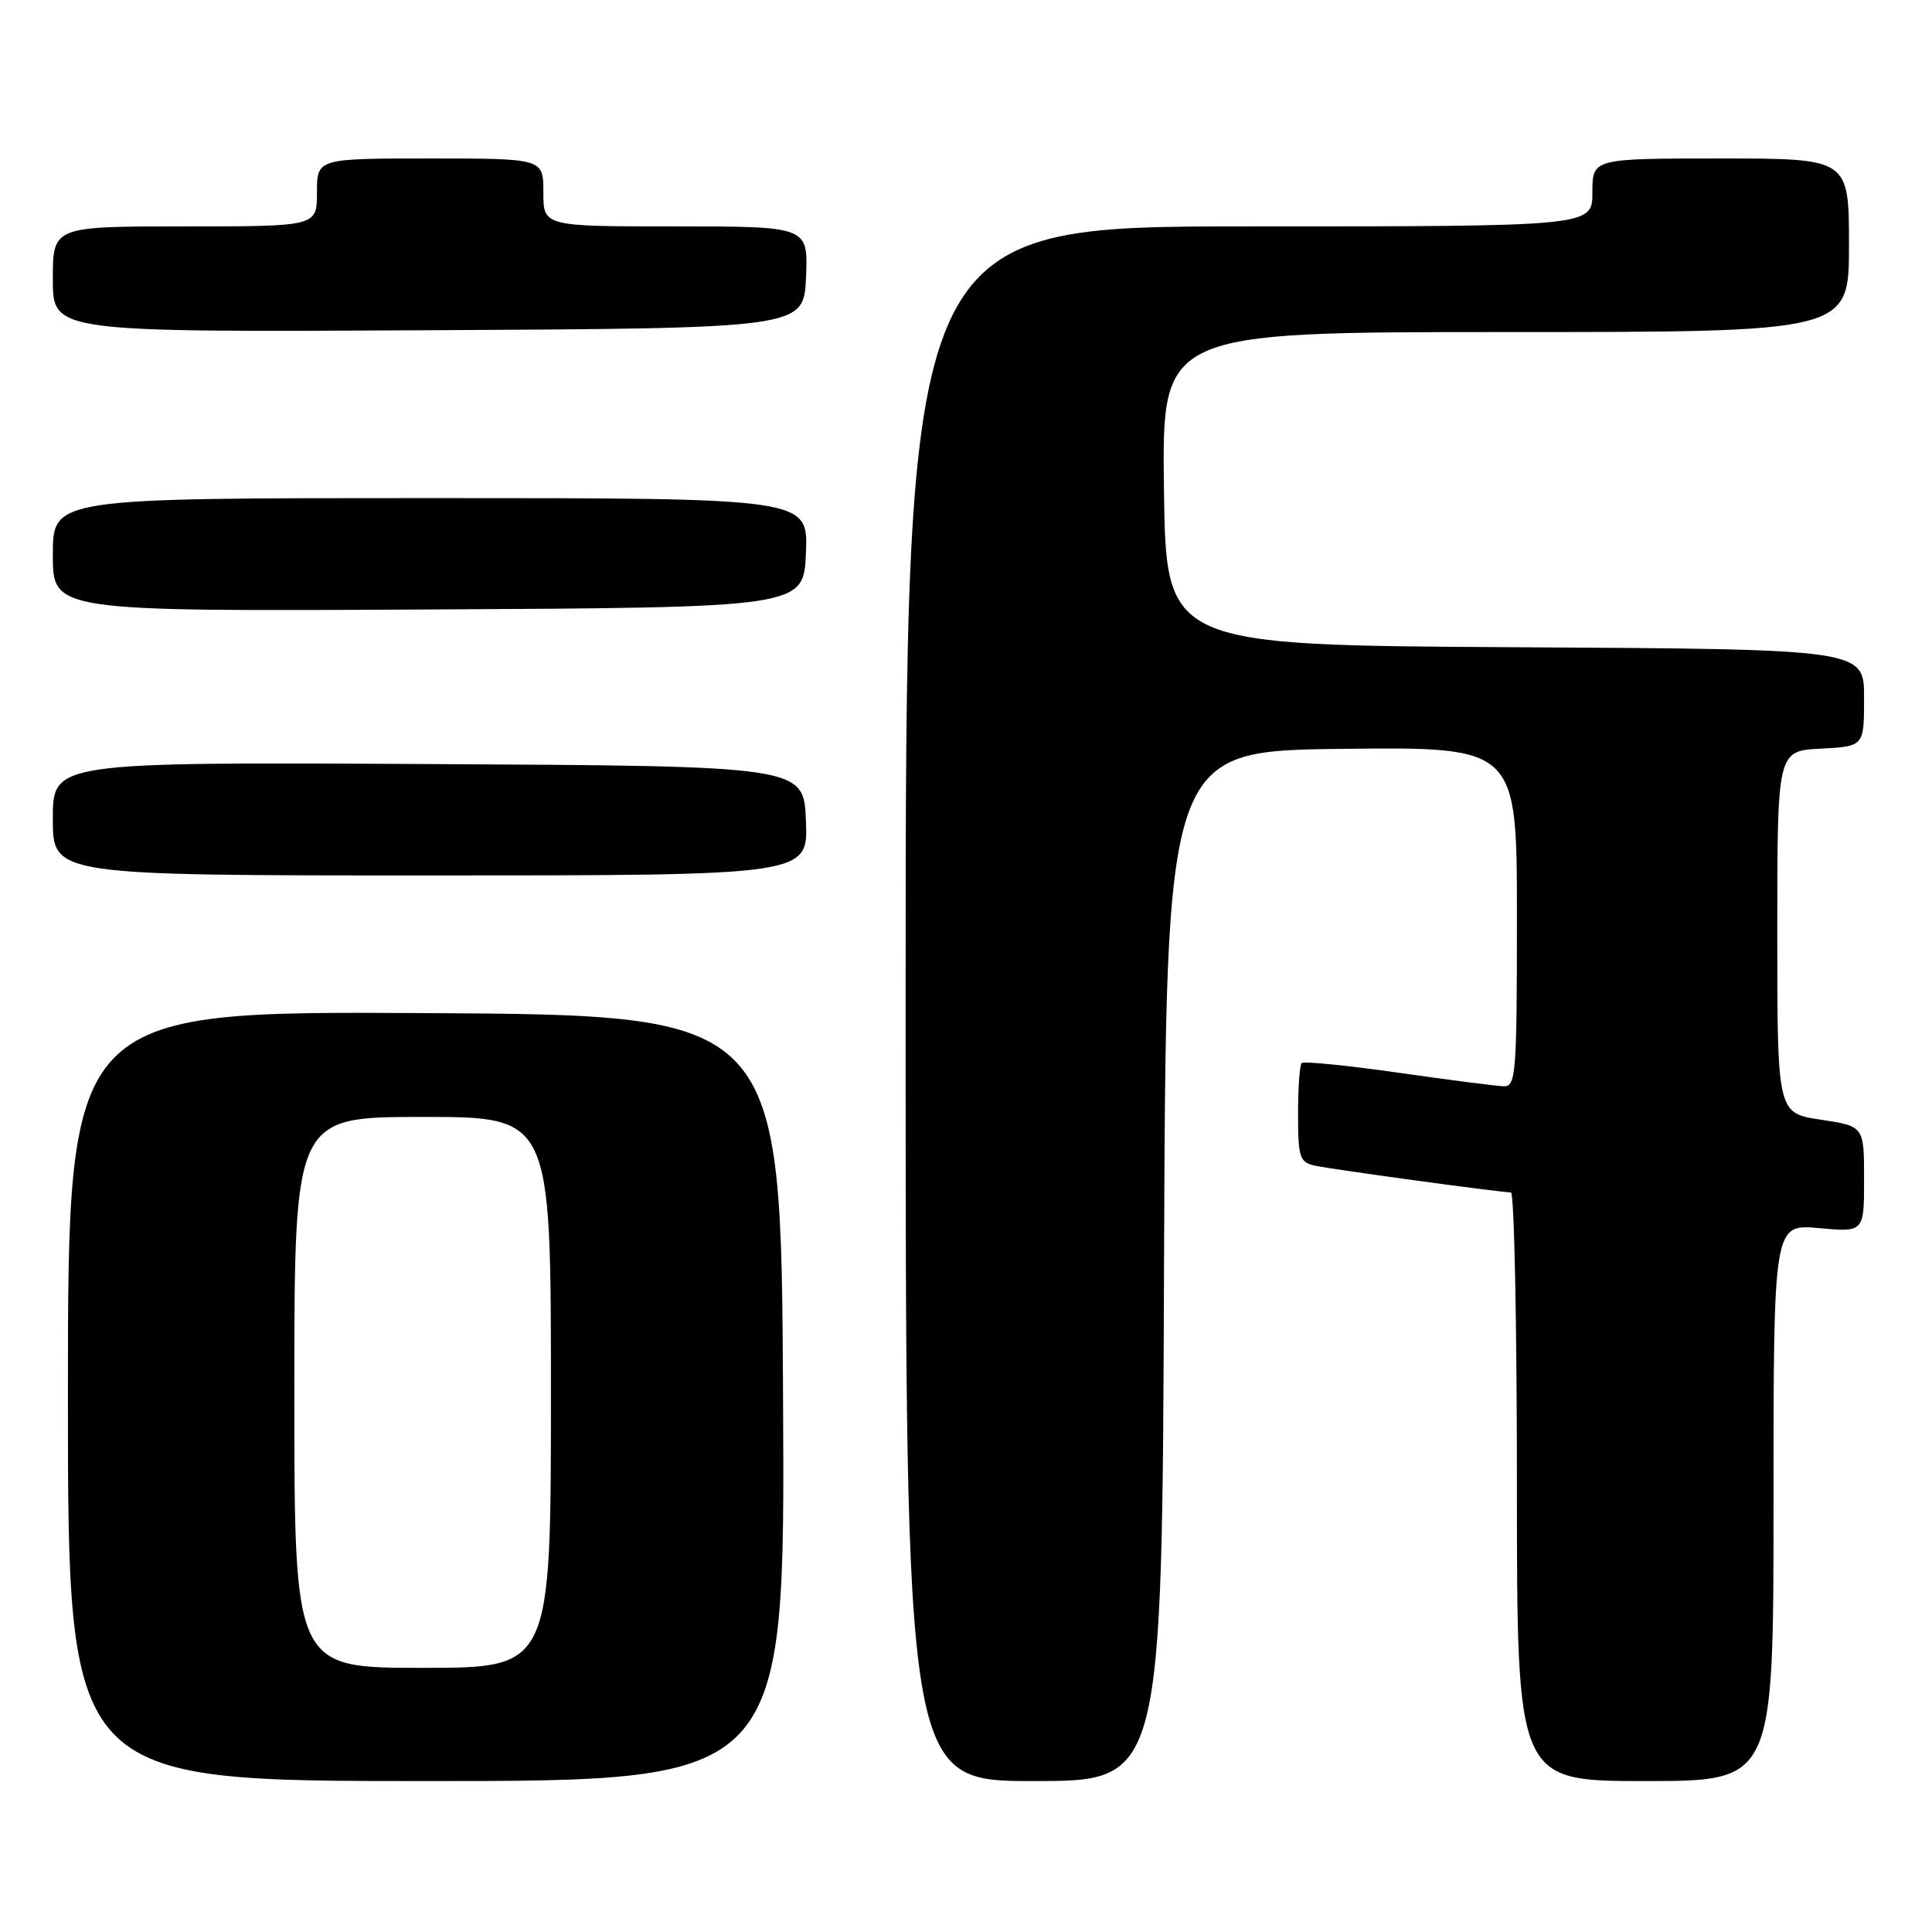 <?xml version="1.0" encoding="UTF-8" standalone="no"?>
<!DOCTYPE svg PUBLIC "-//W3C//DTD SVG 1.1//EN" "http://www.w3.org/Graphics/SVG/1.1/DTD/svg11.dtd" >
<svg xmlns="http://www.w3.org/2000/svg" xmlns:xlink="http://www.w3.org/1999/xlink" version="1.1" viewBox="0 0 256 256">
 <g >
 <path fill="currentColor"
d=" M 103.76 185.25 C 103.50 134.50 103.50 134.50 56.25 134.24 C 9.00 133.98 9.00 133.98 9.00 184.99 C 9.00 236.00 9.00 236.00 56.51 236.00 C 104.02 236.00 104.02 236.00 103.76 185.25 Z  M 154.24 167.75 C 154.50 99.50 154.50 99.50 177.75 99.23 C 201.00 98.96 201.00 98.96 201.00 121.48 C 201.00 142.28 200.87 144.00 199.25 143.94 C 198.29 143.91 191.98 143.09 185.23 142.13 C 178.47 141.17 172.74 140.60 172.48 140.86 C 172.21 141.12 172.00 144.17 172.00 147.65 C 172.00 153.38 172.21 154.01 174.25 154.46 C 176.57 154.96 198.80 158.00 200.21 158.00 C 200.64 158.00 201.00 175.55 201.00 197.00 C 201.00 236.00 201.00 236.00 218.00 236.00 C 235.00 236.00 235.00 236.00 235.00 199.09 C 235.00 162.19 235.00 162.19 241.00 162.73 C 247.00 163.28 247.00 163.28 247.00 156.25 C 247.00 149.23 247.00 149.23 241.25 148.36 C 235.50 147.50 235.50 147.50 235.50 123.50 C 235.50 99.50 235.50 99.50 241.25 99.20 C 247.00 98.90 247.00 98.90 247.00 92.46 C 247.00 86.02 247.00 86.02 200.75 85.76 C 154.50 85.50 154.50 85.50 154.23 64.75 C 153.96 44.00 153.96 44.00 199.48 44.00 C 245.00 44.00 245.00 44.00 245.00 32.50 C 245.00 21.00 245.00 21.00 228.00 21.00 C 211.00 21.00 211.00 21.00 211.00 25.50 C 211.00 30.00 211.00 30.00 165.50 30.00 C 120.00 30.00 120.00 30.00 120.00 133.00 C 120.00 236.00 120.00 236.00 136.99 236.00 C 153.99 236.00 153.99 236.00 154.24 167.75 Z  M 106.79 108.75 C 106.50 101.50 106.50 101.50 56.75 101.24 C 7.00 100.98 7.00 100.98 7.00 108.49 C 7.00 116.00 7.00 116.00 57.04 116.00 C 107.09 116.00 107.09 116.00 106.79 108.75 Z  M 106.79 73.25 C 107.09 66.00 107.09 66.00 57.04 66.00 C 7.00 66.00 7.00 66.00 7.00 73.51 C 7.00 81.02 7.00 81.02 56.75 80.76 C 106.50 80.50 106.50 80.50 106.79 73.25 Z  M 106.80 36.75 C 107.09 30.00 107.09 30.00 89.55 30.00 C 72.00 30.00 72.00 30.00 72.00 25.50 C 72.00 21.00 72.00 21.00 57.00 21.00 C 42.00 21.00 42.00 21.00 42.00 25.50 C 42.00 30.00 42.00 30.00 24.50 30.00 C 7.00 30.00 7.00 30.00 7.00 37.01 C 7.00 44.02 7.00 44.02 56.75 43.76 C 106.50 43.50 106.50 43.50 106.80 36.75 Z  M 39.00 184.50 C 39.00 148.00 39.00 148.00 56.00 148.00 C 73.00 148.00 73.00 148.00 73.00 184.50 C 73.00 221.00 73.00 221.00 56.00 221.00 C 39.00 221.00 39.00 221.00 39.00 184.50 Z "/>
</g>
</svg>
